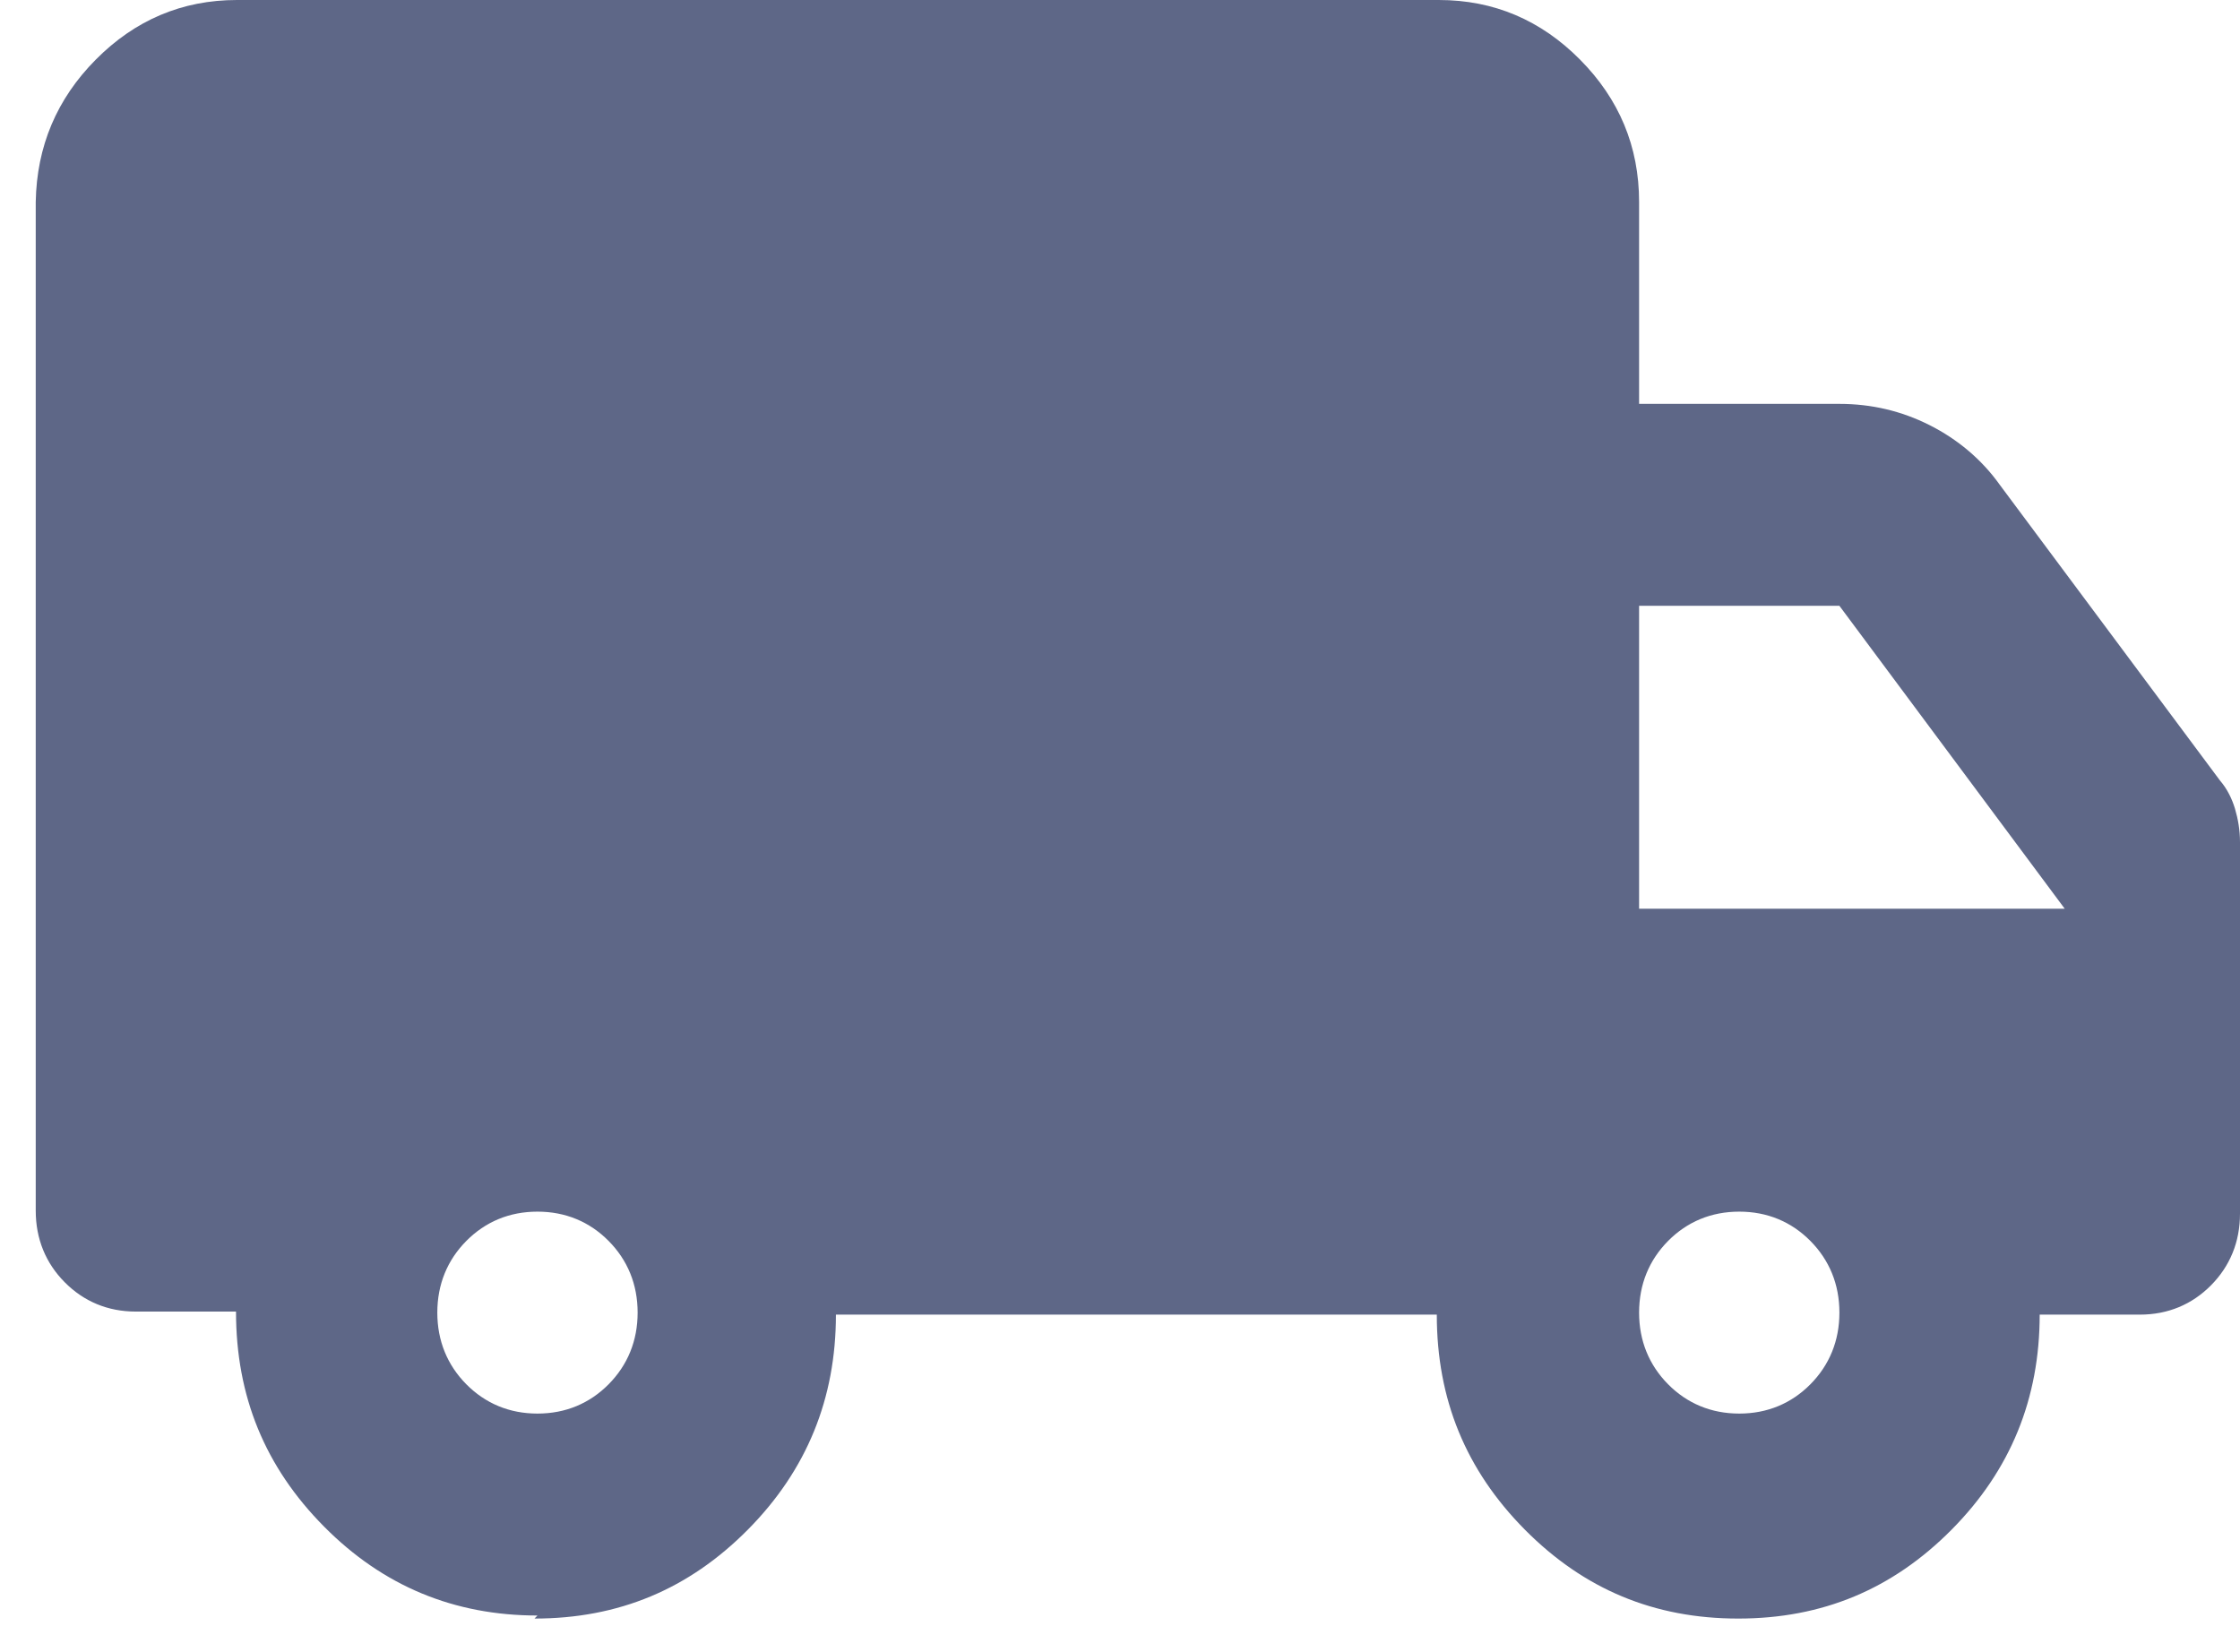 <svg width="61" height="45" viewBox="0 0 61 45" fill="none" xmlns="http://www.w3.org/2000/svg">
<path d="M14.636 44C12.373 44 10.436 43.203 8.827 41.58C7.218 39.958 6.427 38.032 6.427 35.722H3.7C2.936 35.722 2.282 35.447 1.764 34.925C1.245 34.403 0.973 33.742 0.973 32.972V5.5C1 3.987 1.545 2.695 2.609 1.623C3.673 0.55 4.954 0 6.454 0H39.182C40.682 0 41.964 0.55 43.027 1.623C44.091 2.695 44.636 3.987 44.636 5.5V11H50.091C50.964 11 51.782 11.193 52.545 11.578C53.309 11.963 53.964 12.512 54.455 13.2L60.455 21.258C60.645 21.477 60.782 21.753 60.864 22.027C60.945 22.302 61 22.605 61 22.935V33.055C61 33.825 60.727 34.485 60.209 35.008C59.691 35.53 59.036 35.805 58.273 35.805H55.545C55.545 38.087 54.755 40.04 53.145 41.663C51.536 43.285 49.627 44.083 47.336 44.083C45.045 44.083 43.136 43.285 41.527 41.663C39.918 40.04 39.127 38.115 39.127 35.805H22.764C22.764 38.087 21.973 40.04 20.364 41.663C18.755 43.285 16.845 44.083 14.555 44.083L14.636 44ZM14.636 38.5C15.4 38.5 16.055 38.225 16.573 37.703C17.091 37.18 17.364 36.52 17.364 35.75C17.364 34.98 17.091 34.32 16.573 33.797C16.055 33.275 15.4 33 14.636 33C13.873 33 13.218 33.275 12.7 33.797C12.182 34.32 11.909 34.98 11.909 35.75C11.909 36.52 12.182 37.18 12.7 37.703C13.218 38.225 13.873 38.5 14.636 38.5ZM47.364 38.5C48.127 38.5 48.782 38.225 49.3 37.703C49.818 37.18 50.091 36.52 50.091 35.75C50.091 34.98 49.818 34.32 49.3 33.797C48.782 33.275 48.127 33 47.364 33C46.6 33 45.945 33.275 45.427 33.797C44.909 34.32 44.636 34.98 44.636 35.75C44.636 36.52 44.909 37.18 45.427 37.703C45.945 38.225 46.6 38.5 47.364 38.5ZM44.636 24.75H56.227L50.091 16.5H44.636V24.75Z" fill="#5E6787"/>
</svg>
